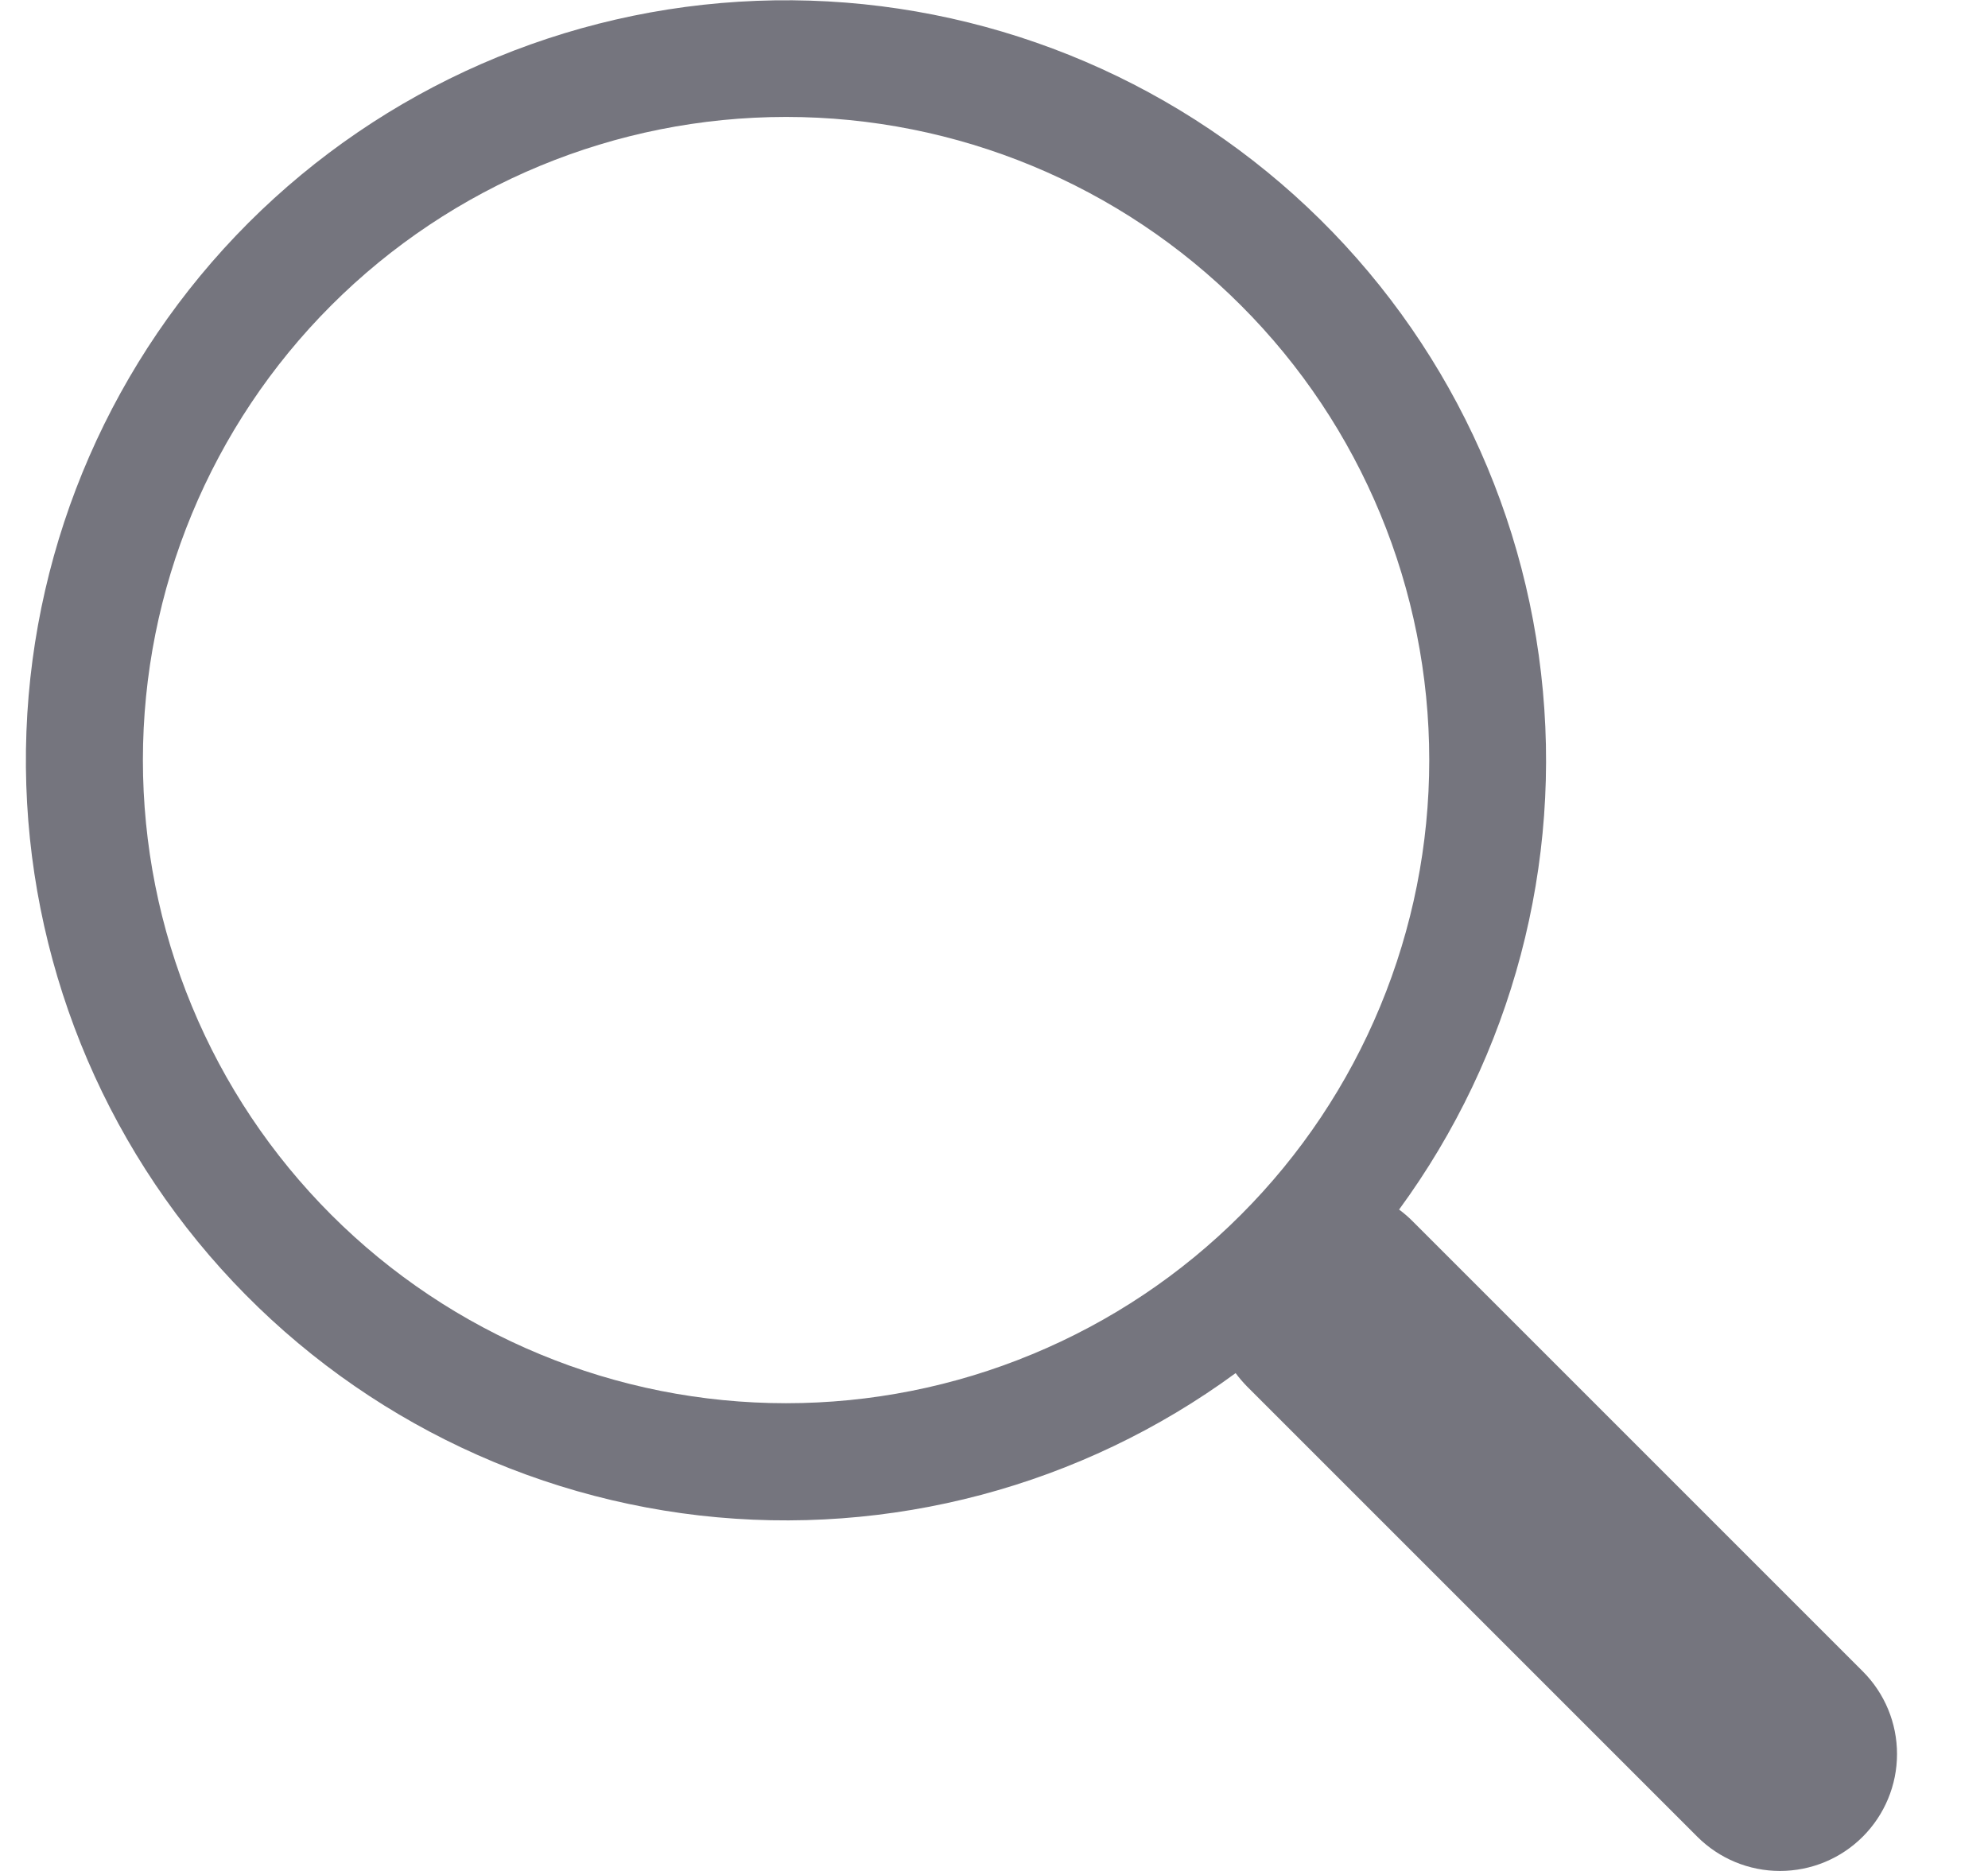 <svg width="17" height="16" viewBox="0 0 17 16" fill="none" xmlns="http://www.w3.org/2000/svg">
<g id="bi:search" clip-path="url(#clip0_235_7)">
<path id="Vector" d="M11.964 10.344C12.932 9.023 13.366 7.385 13.178 5.757C12.991 4.13 12.196 2.633 10.952 1.567C9.708 0.501 8.108 -0.056 6.471 0.007C4.834 0.07 3.281 0.749 2.123 1.907C0.966 3.066 0.288 4.619 0.226 6.256C0.164 7.893 0.723 9.493 1.79 10.736C2.857 11.979 4.354 12.773 5.981 12.96C7.609 13.146 9.247 12.711 10.567 11.742H10.566C10.595 11.782 10.628 11.82 10.664 11.857L14.514 15.707C14.702 15.895 14.956 16 15.221 16C15.487 16 15.741 15.895 15.929 15.707C16.116 15.52 16.222 15.266 16.222 15C16.222 14.735 16.117 14.481 15.929 14.293L12.079 10.443C12.043 10.407 12.005 10.374 11.964 10.344ZM12.222 6.5C12.222 7.222 12.08 7.937 11.803 8.605C11.527 9.272 11.122 9.878 10.611 10.389C10.101 10.9 9.494 11.305 8.827 11.581C8.16 11.858 7.444 12 6.722 12C6 12 5.285 11.858 4.617 11.581C3.95 11.305 3.344 10.9 2.833 10.389C2.322 9.878 1.917 9.272 1.641 8.605C1.364 7.937 1.222 7.222 1.222 6.5C1.222 5.041 1.802 3.642 2.833 2.611C3.865 1.579 5.264 1 6.722 1C8.181 1 9.58 1.579 10.611 2.611C11.643 3.642 12.222 5.041 12.222 6.5Z" fill="#75757E"/>
</g>
<defs>
<clipPath id="clip0_235_7">
<rect width="16" height="16" fill="white" transform="translate(0.222)"/>
</clipPath>
</defs>
</svg>
